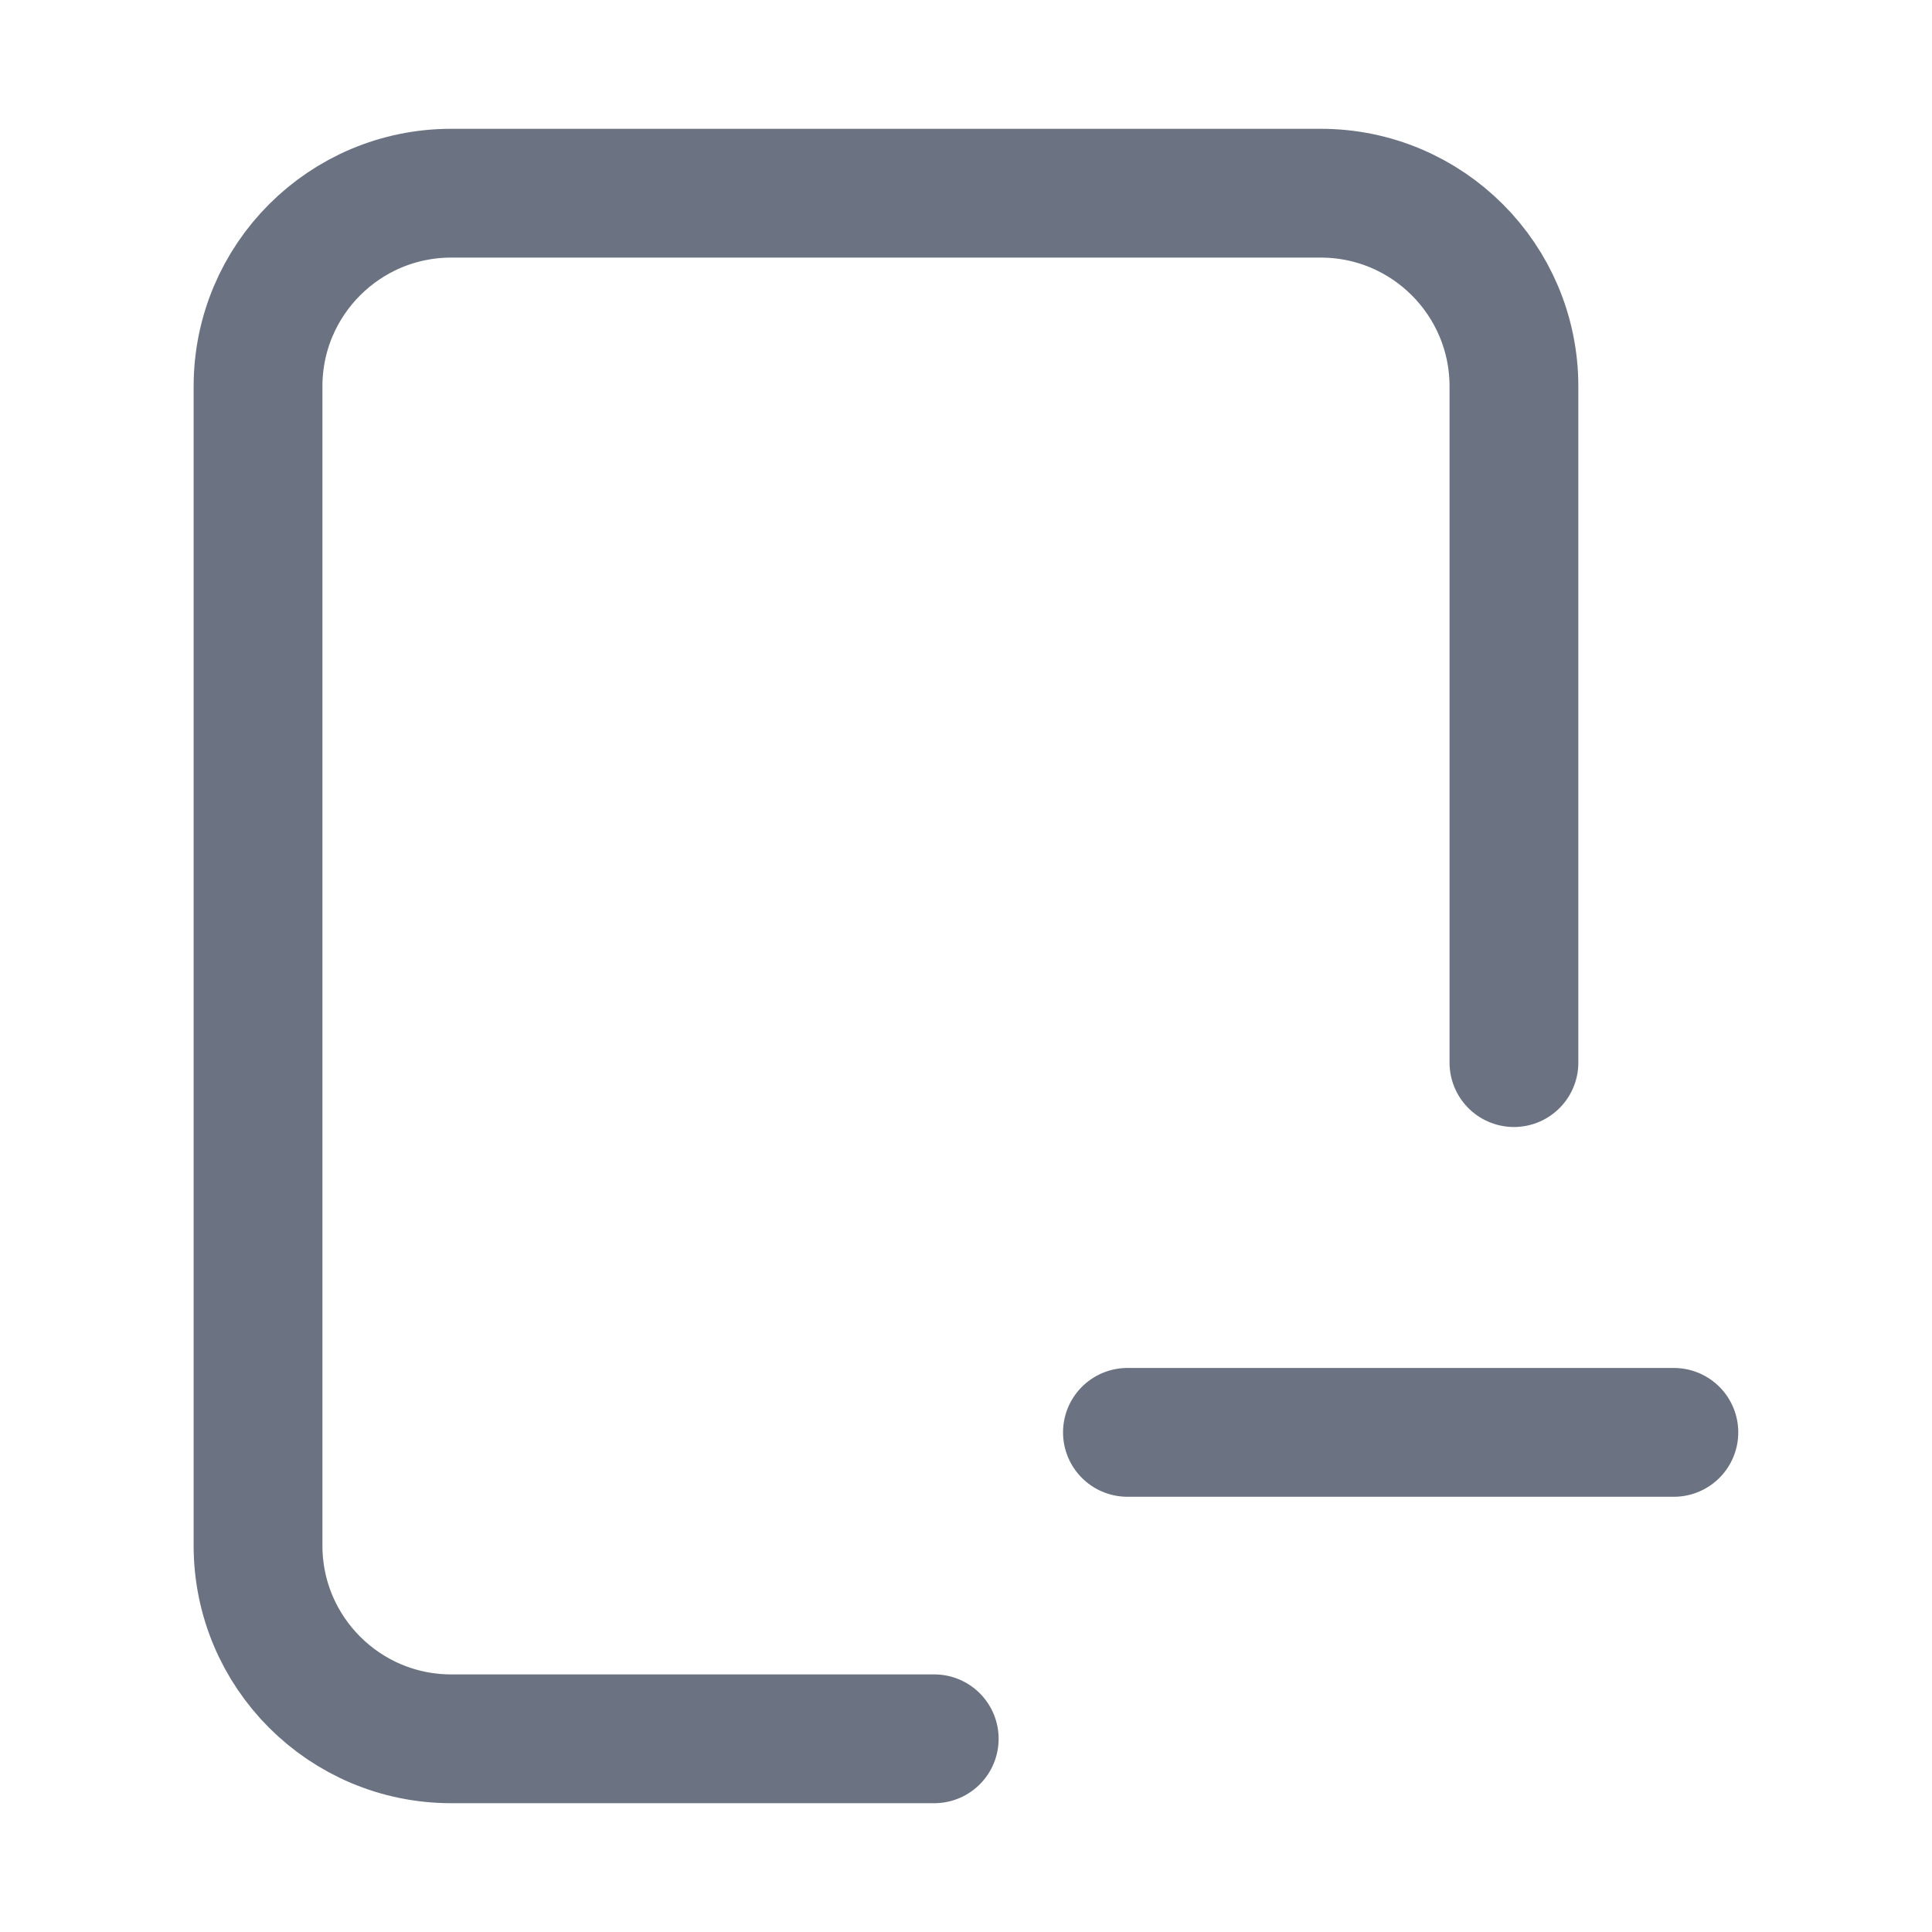 <svg width="18" height="18" viewBox="0 0 18 18" fill="none" xmlns="http://www.w3.org/2000/svg">
<g id="Menu Icons">
<path id="Icon" d="M8.704 16.2H4.204C3.21 16.2 2.404 15.394 2.404 14.4L2.404 3.6C2.404 2.606 3.21 1.8 4.204 1.8H12.305C13.299 1.8 14.105 2.606 14.105 3.6V9.9M10.504 13.345H15.595" stroke="#6B7281" stroke-width="1.2" stroke-linecap="round" stroke-linejoin="round"/>
</g>
</svg>
